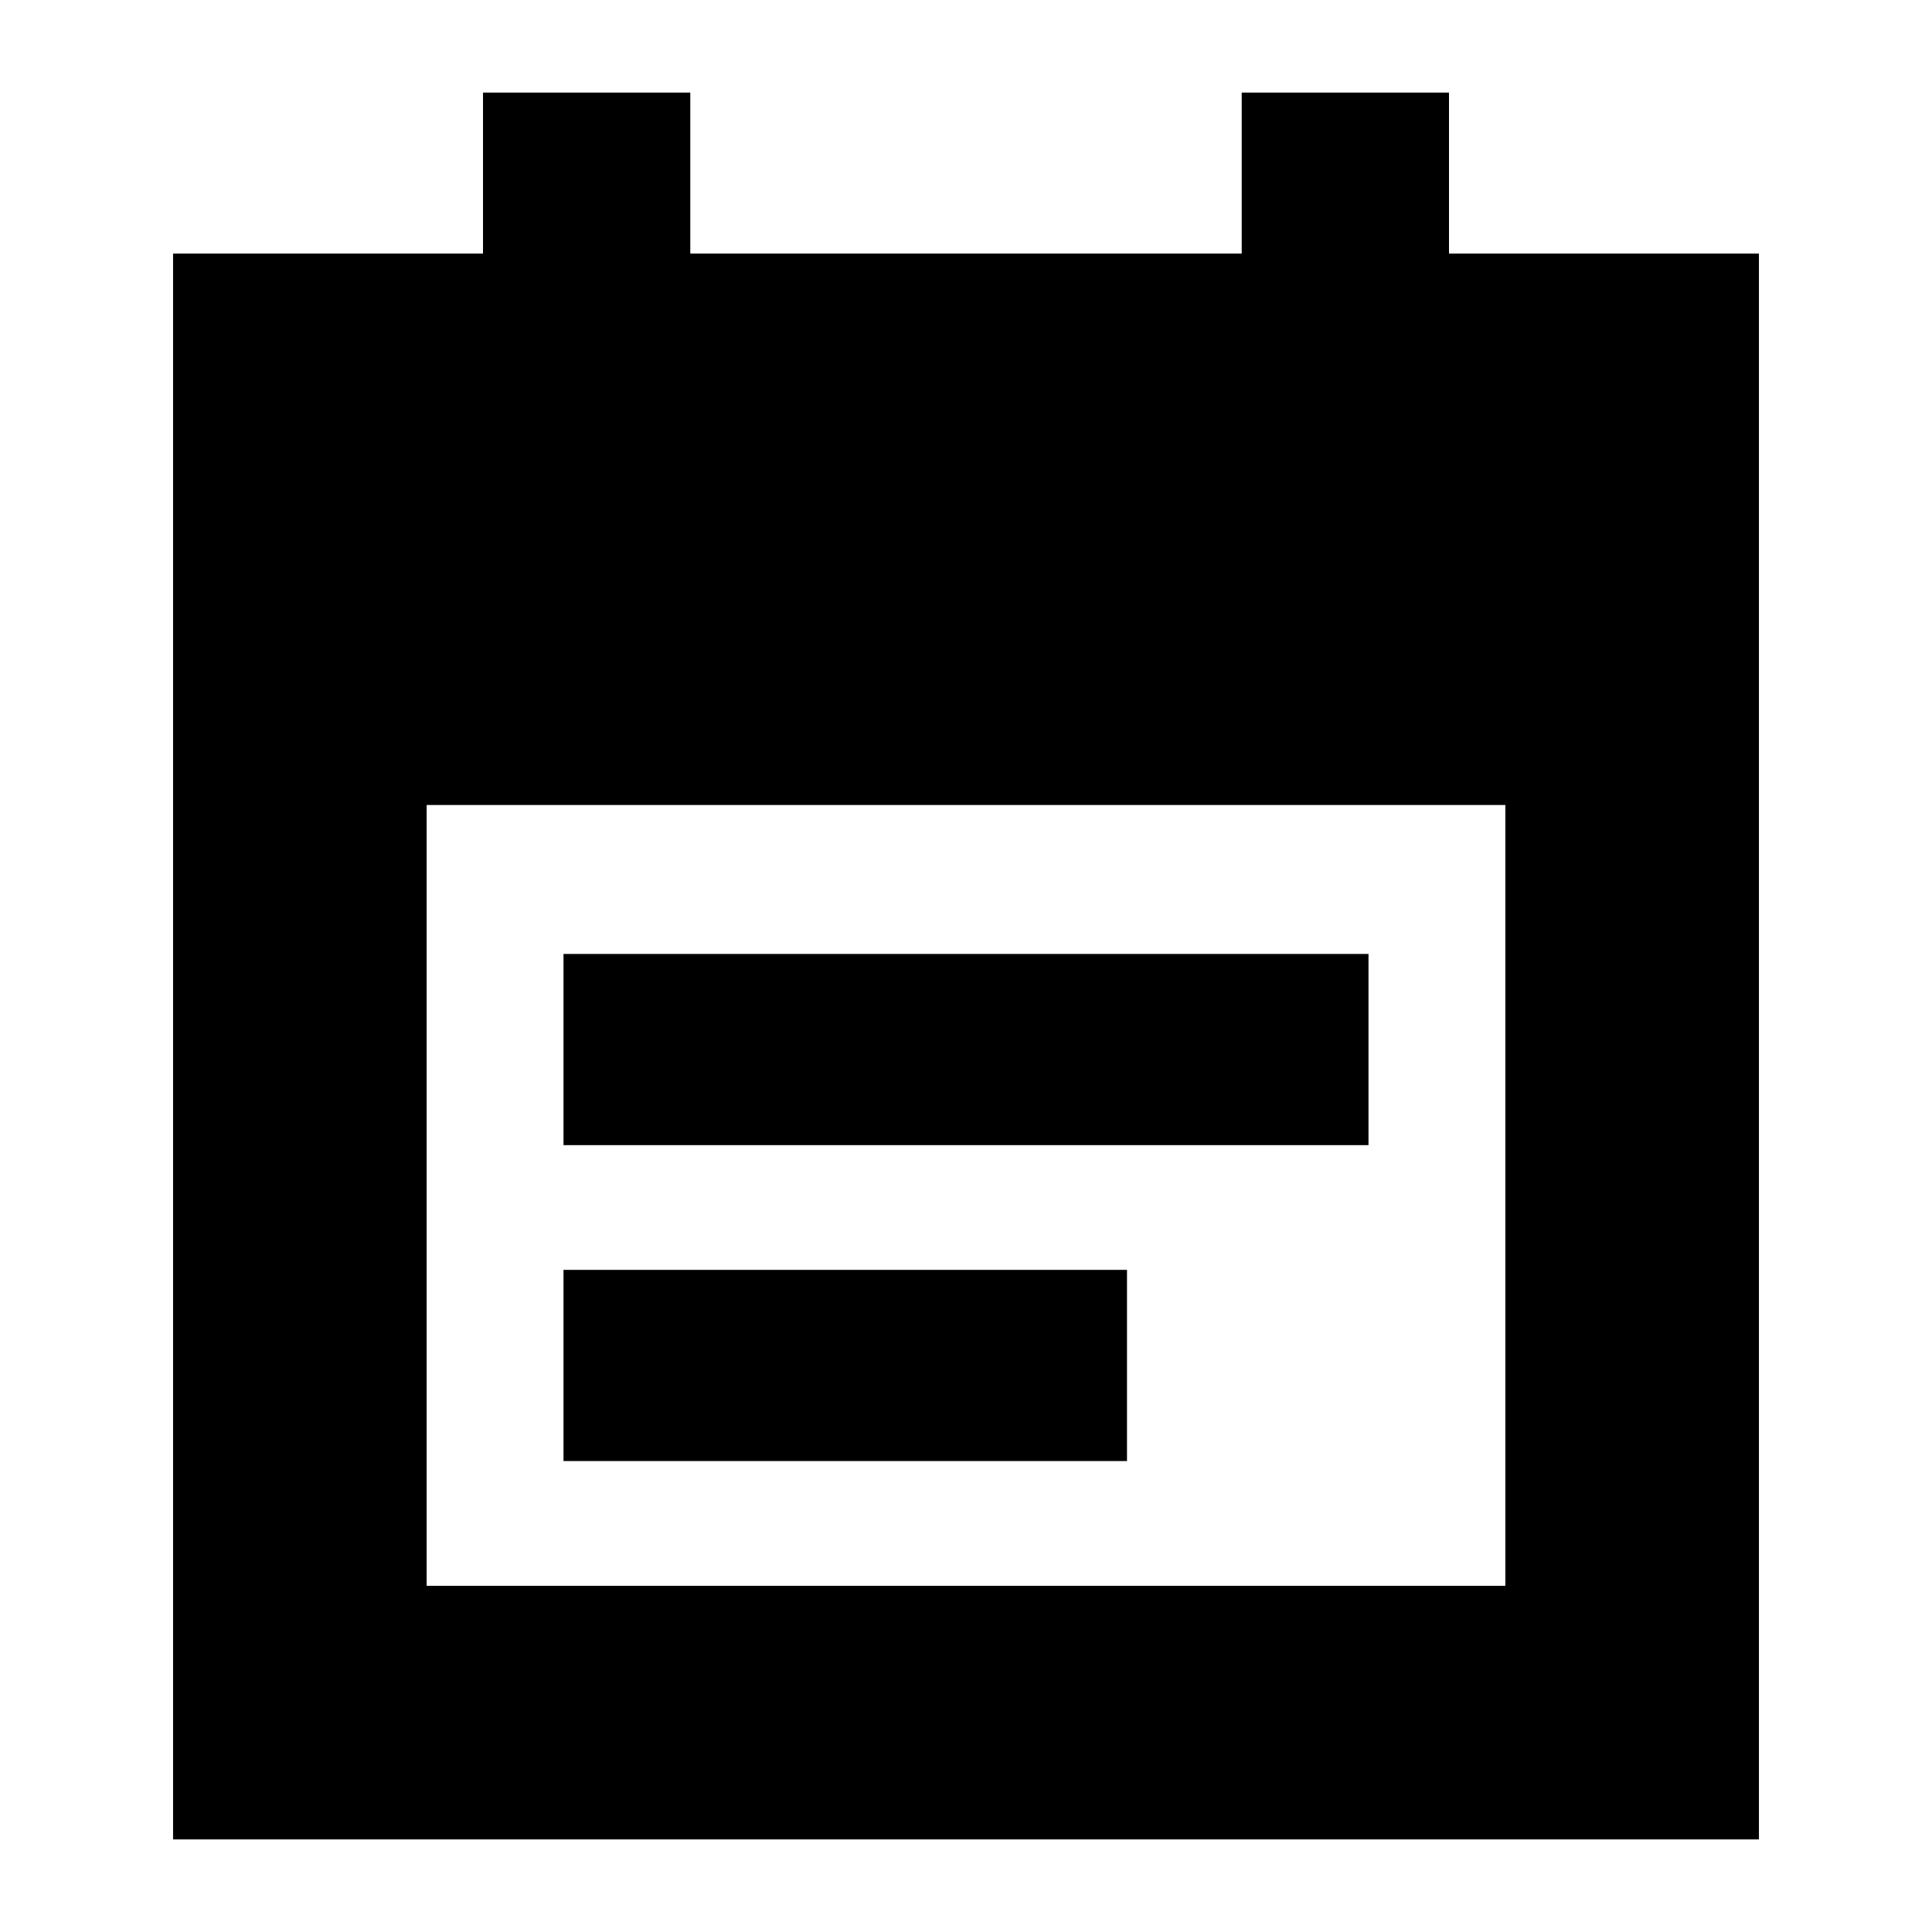 <svg xmlns="http://www.w3.org/2000/svg" height="24" width="24"><path d="M7 14.225V11.85h10v2.375Zm0 3.925v-2.375h7v2.375Zm-4.85 4.7V3.15H6v-2h2.575v2h6.85v-2H18v2h3.85v19.7ZM5.3 19.7h13.4V10H5.3Z"/></svg>